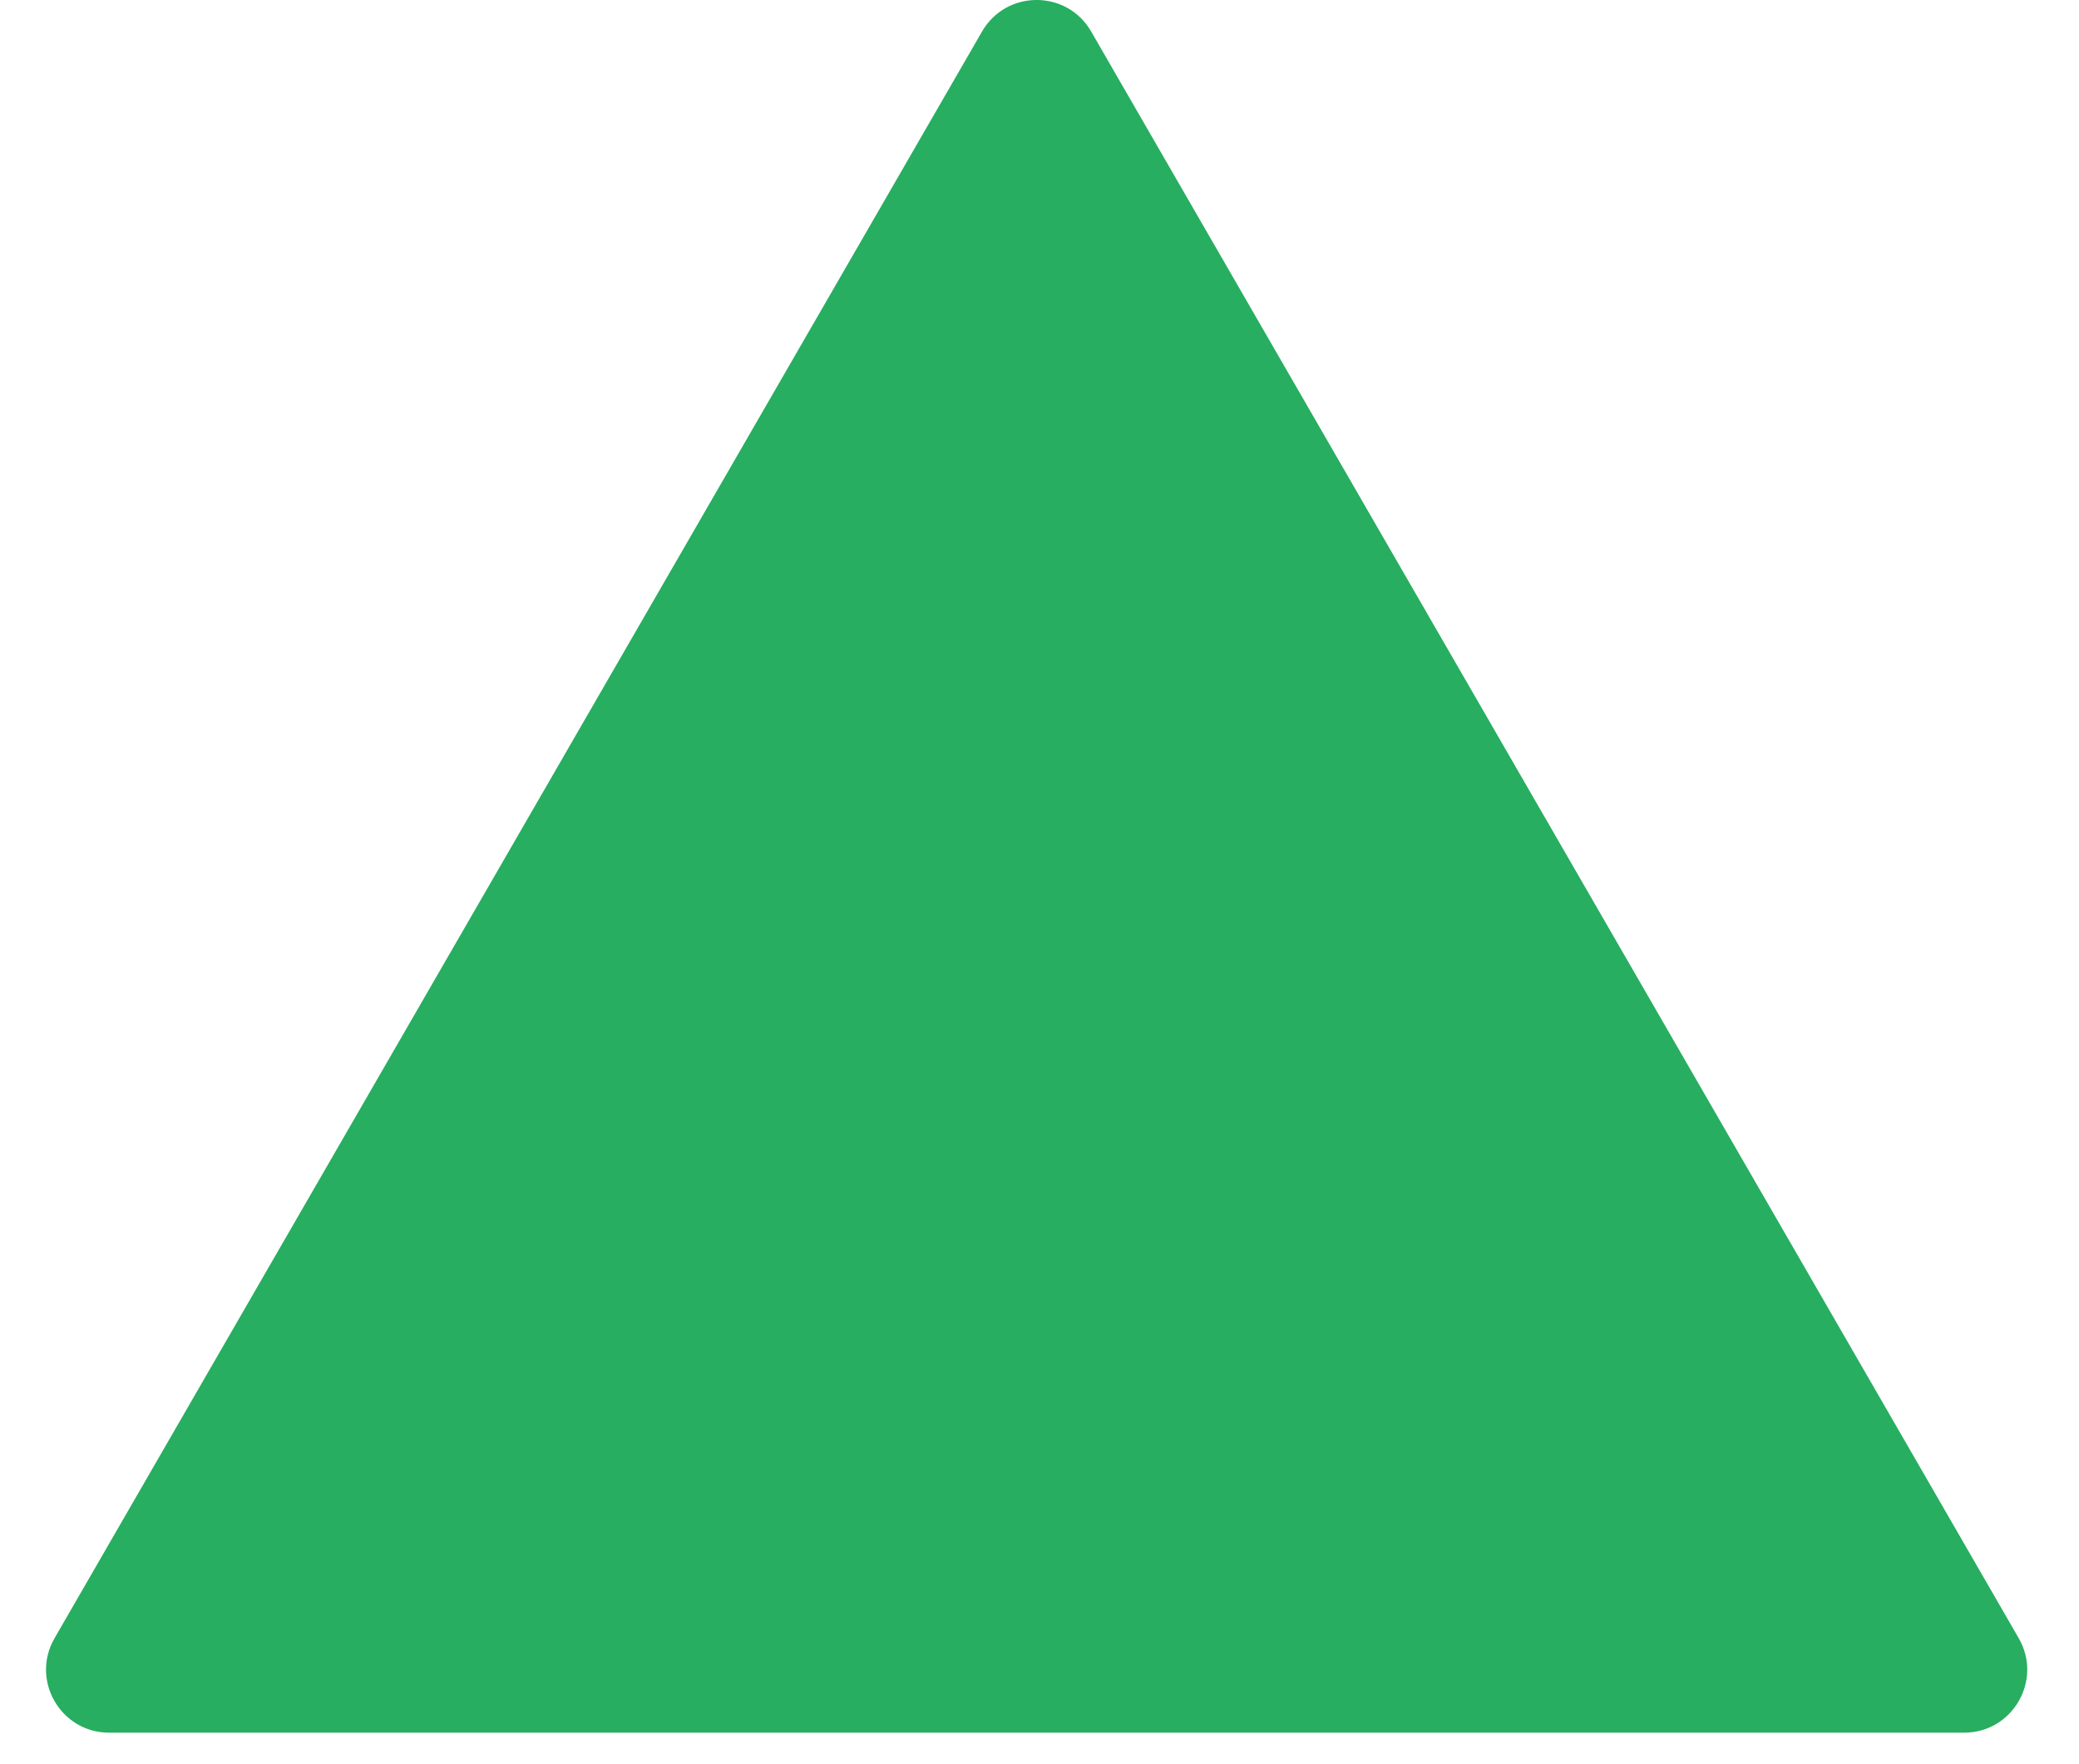 <svg width="33" height="28" viewBox="0 0 33 28" fill="none" xmlns="http://www.w3.org/2000/svg">
<path d="M15.588 0.5C15.973 -0.167 16.936 -0.167 17.32 0.5L32.043 26C32.428 26.667 31.947 27.5 31.177 27.5L1.732 27.5C0.962 27.5 0.481 26.667 0.866 26L15.588 0.5Z" fill="#27AE60"/>
</svg>
